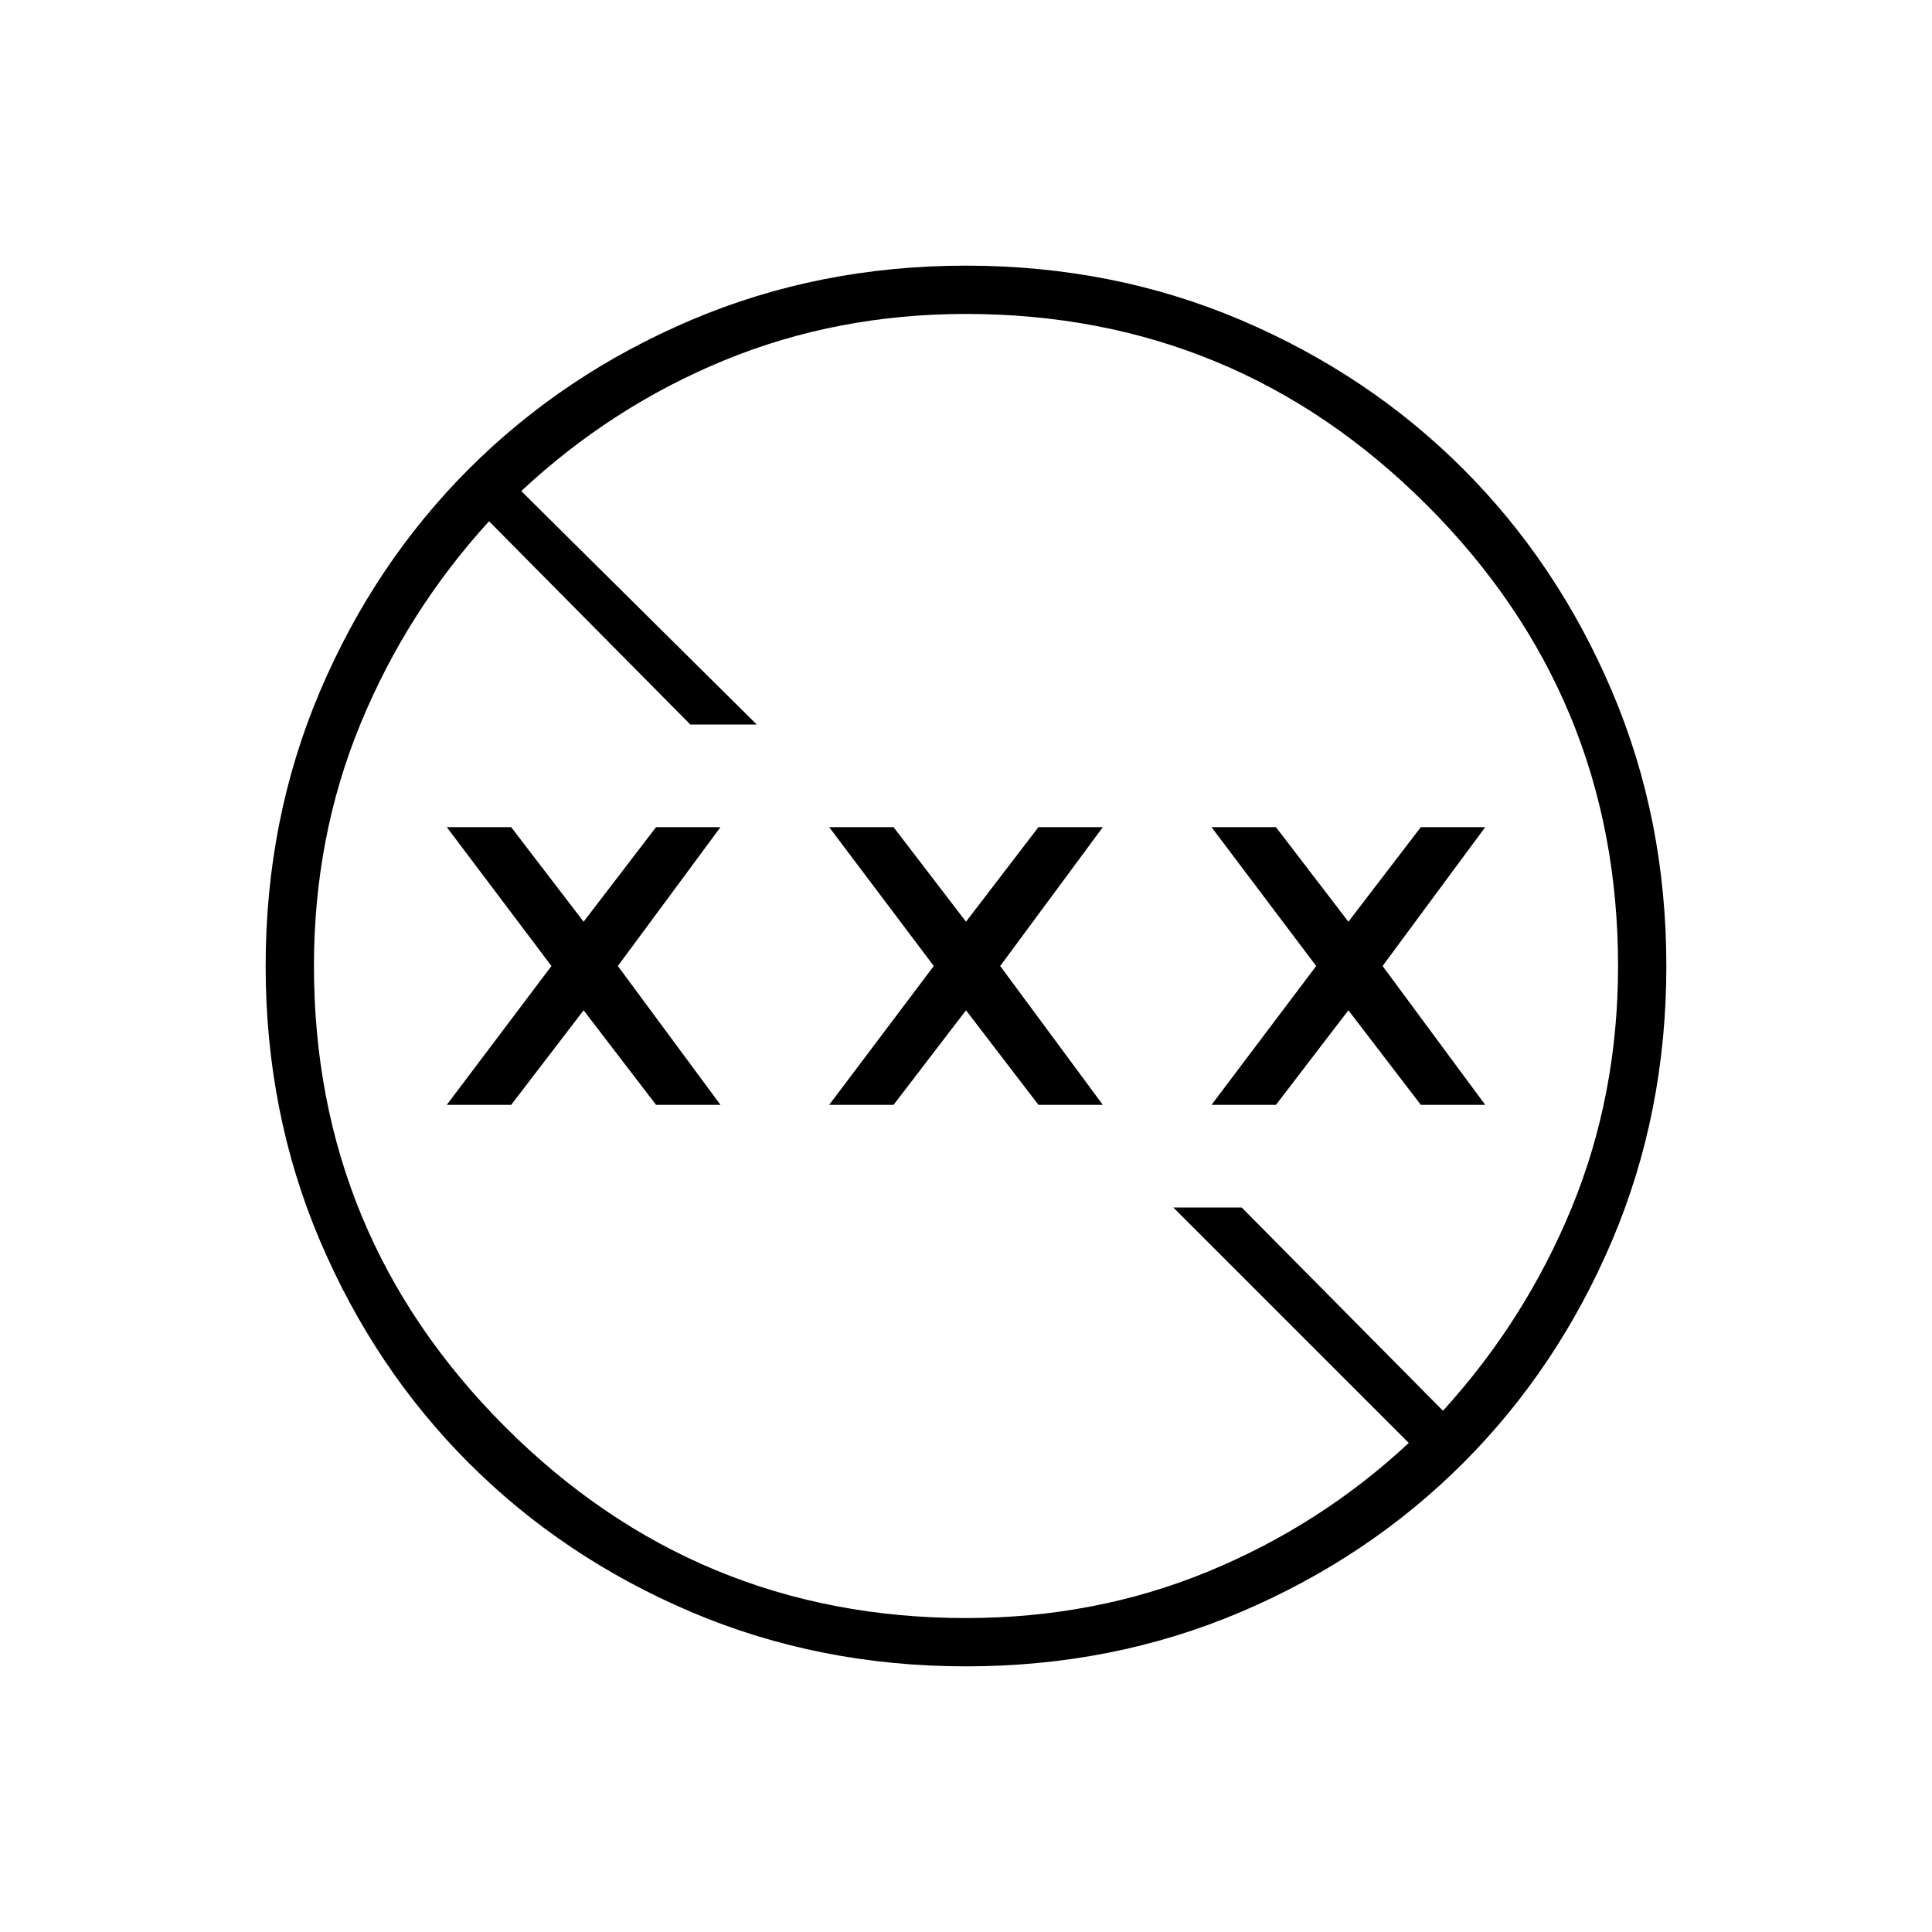 <svg xmlns="http://www.w3.org/2000/svg" height="40" width="40"><path d="M20 34.5q-3.042 0-5.688-1.125-2.645-1.125-4.604-3.083-1.958-1.959-3.083-4.604Q5.5 23.042 5.5 20t1.125-5.687q1.125-2.646 3.083-4.605 1.959-1.958 4.604-3.083Q16.958 5.5 20 5.5t5.688 1.125q2.645 1.125 4.604 3.083 1.958 1.959 3.083 4.605Q34.5 16.958 34.5 20q0 3.042-1.125 5.688-1.125 2.645-3.083 4.604-1.959 1.958-4.604 3.083Q23.042 34.5 20 34.5Zm0-1q2.667 0 5-.958 2.333-.959 4.167-2.667L24.292 25h1.416l4.167 4.208q1.708-1.875 2.667-4.208.958-2.333.958-5 0-5.583-3.958-9.542Q25.583 6.5 20 6.5q-2.667 0-5 .958-2.333.959-4.208 2.709L15.667 15h-1.375l-4.167-4.208Q8.417 12.667 7.458 15 6.5 17.333 6.5 20q0 5.583 3.958 9.542Q14.417 33.5 20 33.5ZM9.25 22.875 11.417 20 9.25 17.125h1.333l1.5 1.958 1.5-1.958h1.334L12.792 20l2.125 2.875h-1.334l-1.5-1.958-1.5 1.958Zm7.917 0L19.333 20l-2.166-2.875H18.5l1.5 1.958 1.5-1.958h1.333L20.708 20l2.125 2.875H21.5L20 20.917l-1.5 1.958Zm7.916 0L27.25 20l-2.167-2.875h1.334l1.5 1.958 1.5-1.958h1.333L28.625 20l2.125 2.875h-1.333l-1.5-1.958-1.5 1.958Z"/></svg>